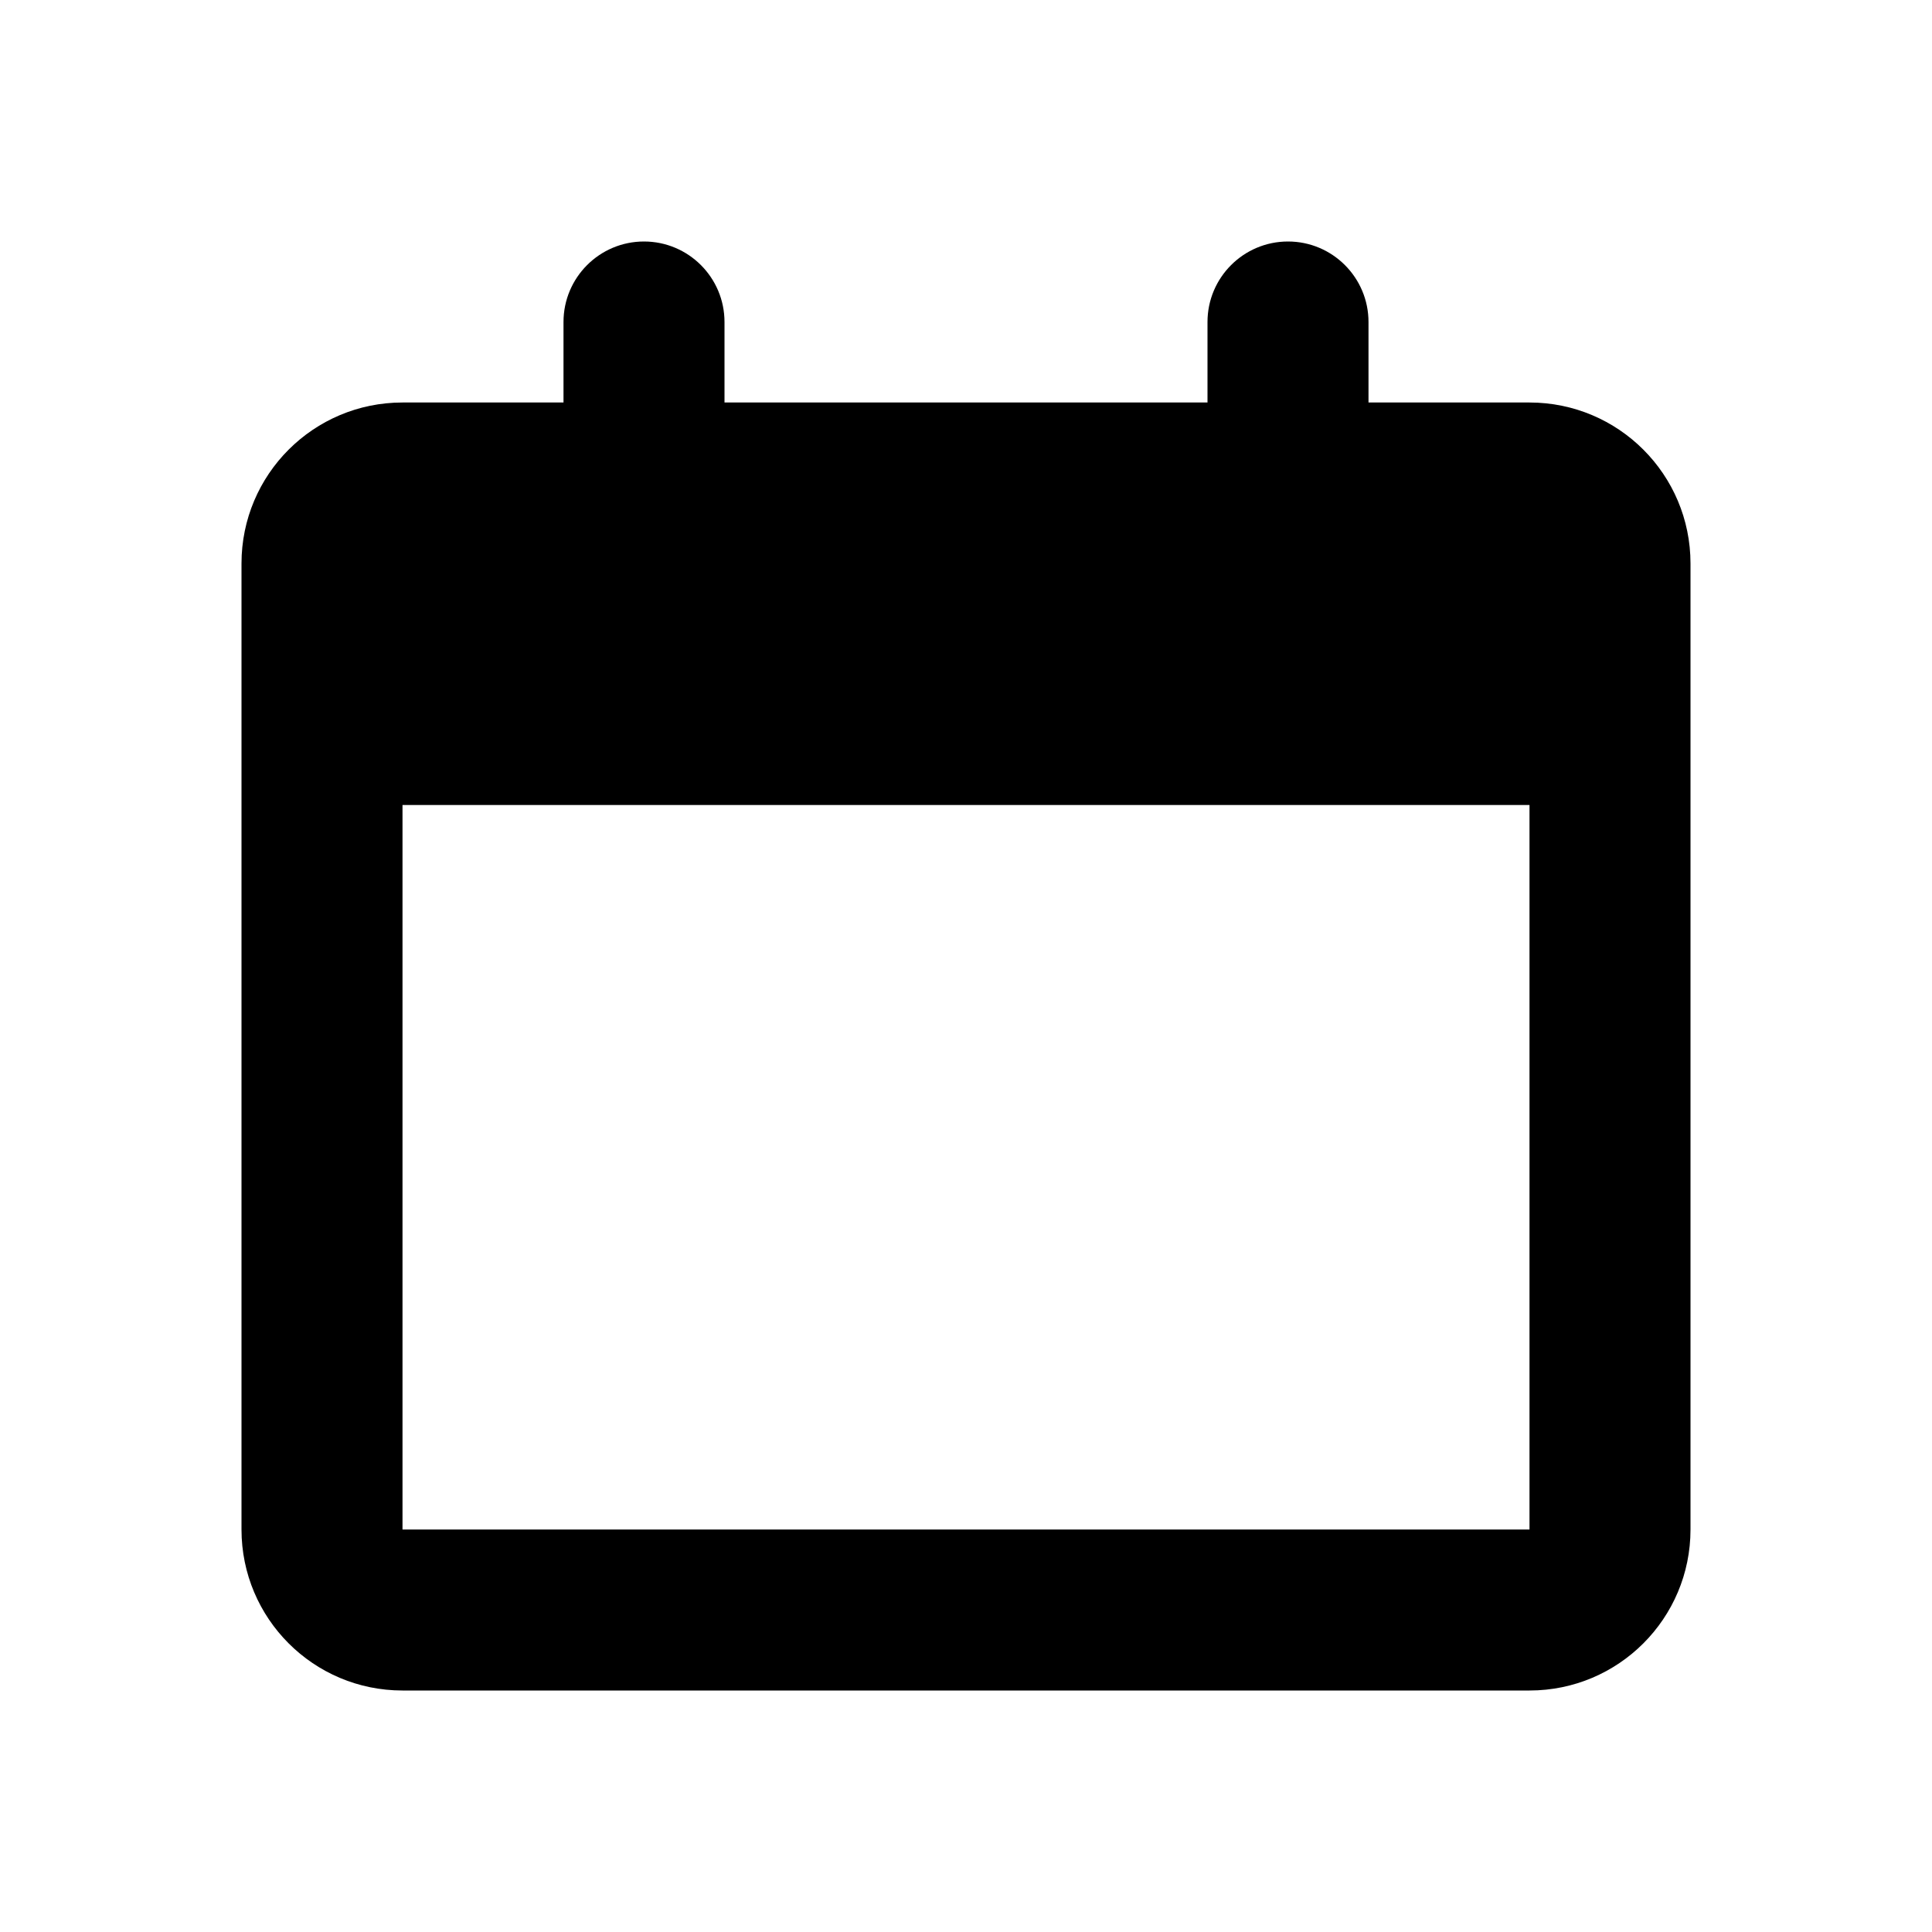 <svg xmlns="http://www.w3.org/2000/svg" xmlns:xlink="http://www.w3.org/1999/xlink" width="24" height="24" viewBox="0 0 24 24">
  <defs>
    <path id="24x24_calendar_outline-a" d="M17,5 L19,5 C20.105,5 21,5.895 21,7 L21,19 C21,20.105 20.105,21 19,21 L5,21 C3.895,21 3,20.105 3,19 L3,7 C3,5.895 3.895,5 5,5 L7,5 L7,4 C7,3.448 7.448,3 8,3 C8.552,3 9,3.448 9,4 L9,5 L15,5 L15,4 C15,3.448 15.448,3 16,3 C16.552,3 17,3.448 17,4 L17,5 Z M5,10 L5,19 L19,19 L19,10 L5,10 Z"/>
  </defs>
  <g fill="none" fill-rule="evenodd">
    <use fill="#000" xlink:href="#24x24_calendar_outline-a"/>
  </g>
</svg>
